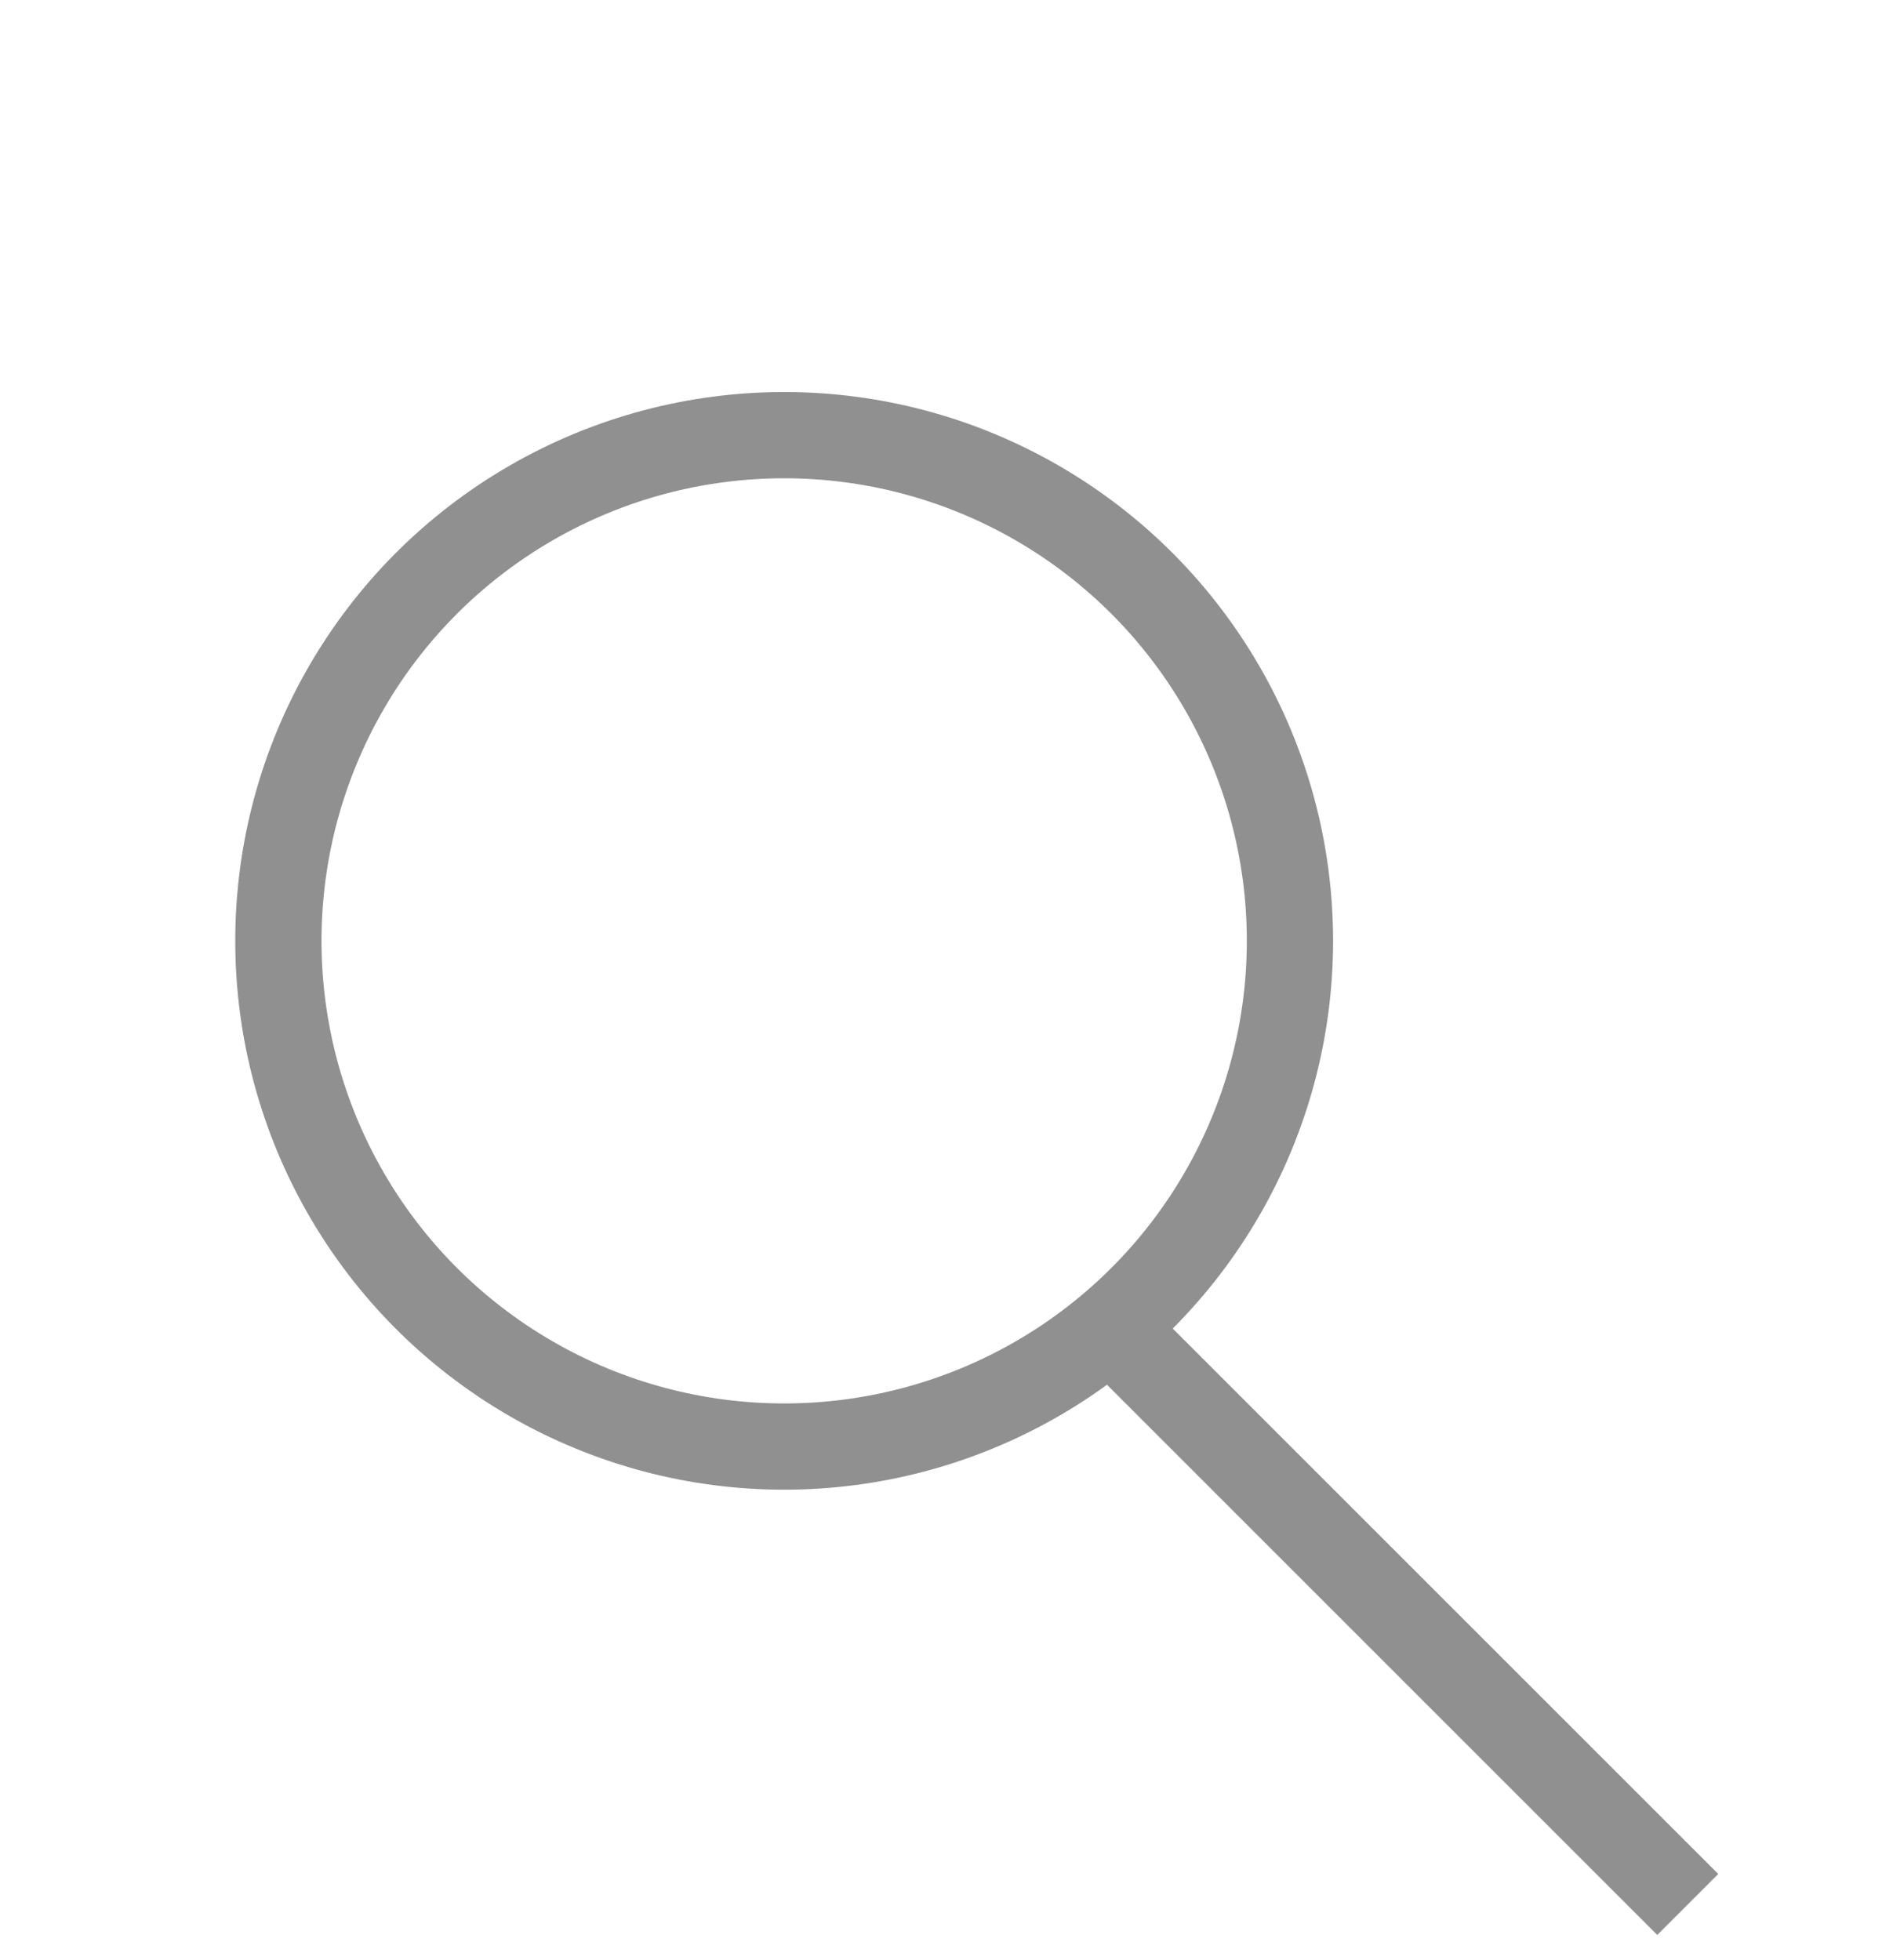 <svg width="24" height="25" viewBox="0 0 24 25" fill="none" xmlns="http://www.w3.org/2000/svg">
<circle cx="10" cy="12" r="6.45" stroke="#909090" stroke-width="1.1"/>
<path d="M14.431 17.198L21.523 24.29" stroke="#909090" stroke-width="1.1"/>
</svg>
